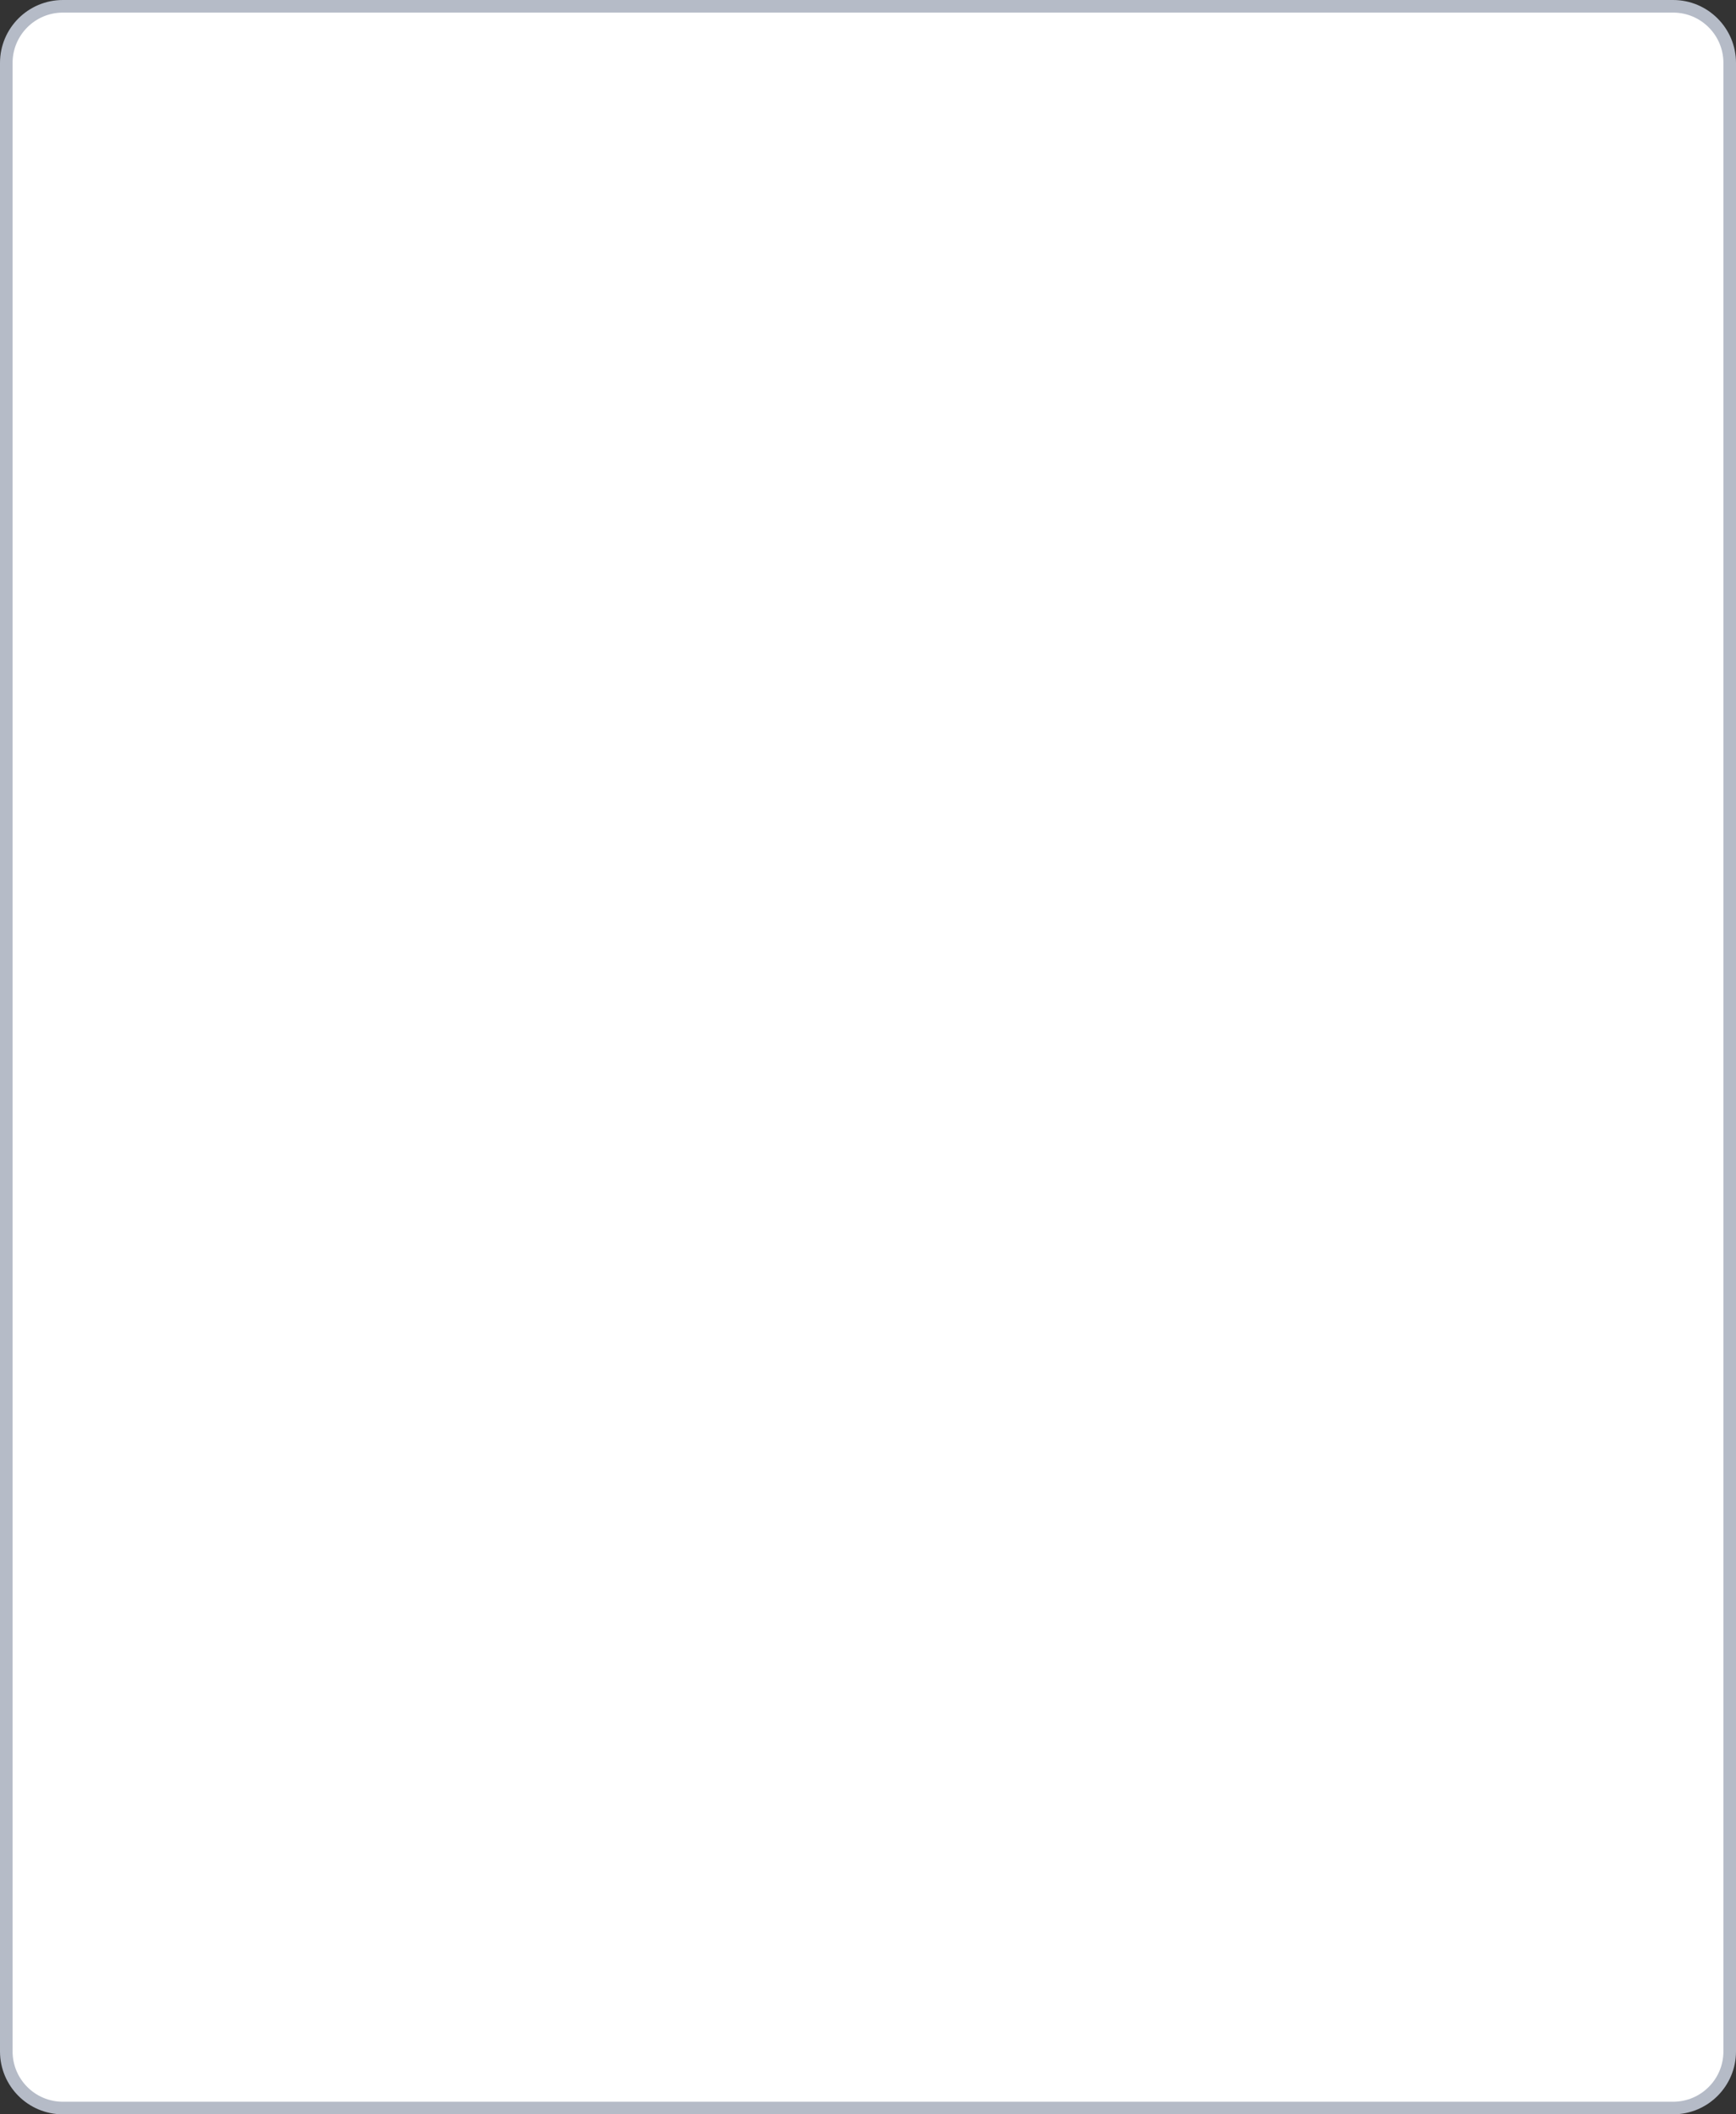<?xml version="1.0" encoding="UTF-8"?>
<svg width="138px" height="168px" viewBox="0 0 138 168" version="1.1" xmlns="http://www.w3.org/2000/svg" xmlns:xlink="http://www.w3.org/1999/xlink">
    <rect x="0" y="0" width="138" height="168" fill="#333333" stroke="none"/>
    <!-- Generator: Sketch 52 (66869) - http://www.bohemiancoding.com/sketch -->
    <title>Face_White_BG</title>
    <desc>Created with Sketch.</desc>
    <g id="Symbols" stroke="none" stroke-width="1" fill="none" fill-rule="evenodd">
        <g id="Table/Card_Community/Photo" transform="translate(-202, -8)" fill="#FFFFFF" stroke="#B5BBC7">
            <g id="Capture" transform="translate(202, 8)">
                <path d="M5,0.5 C2.515,0.5 0.5,2.515 0.5,5 L0.5,163 C0.5,165.485 2.515,167.5 5,167.5 L133,167.5 C135.485,167.5 137.5,165.485 137.5,163 L137.5,5 C137.5,2.515 135.485,0.5 133,0.5 L5,0.5 Z" id="Face_White_BG"></path>
            </g>
        </g>
    </g>
</svg>